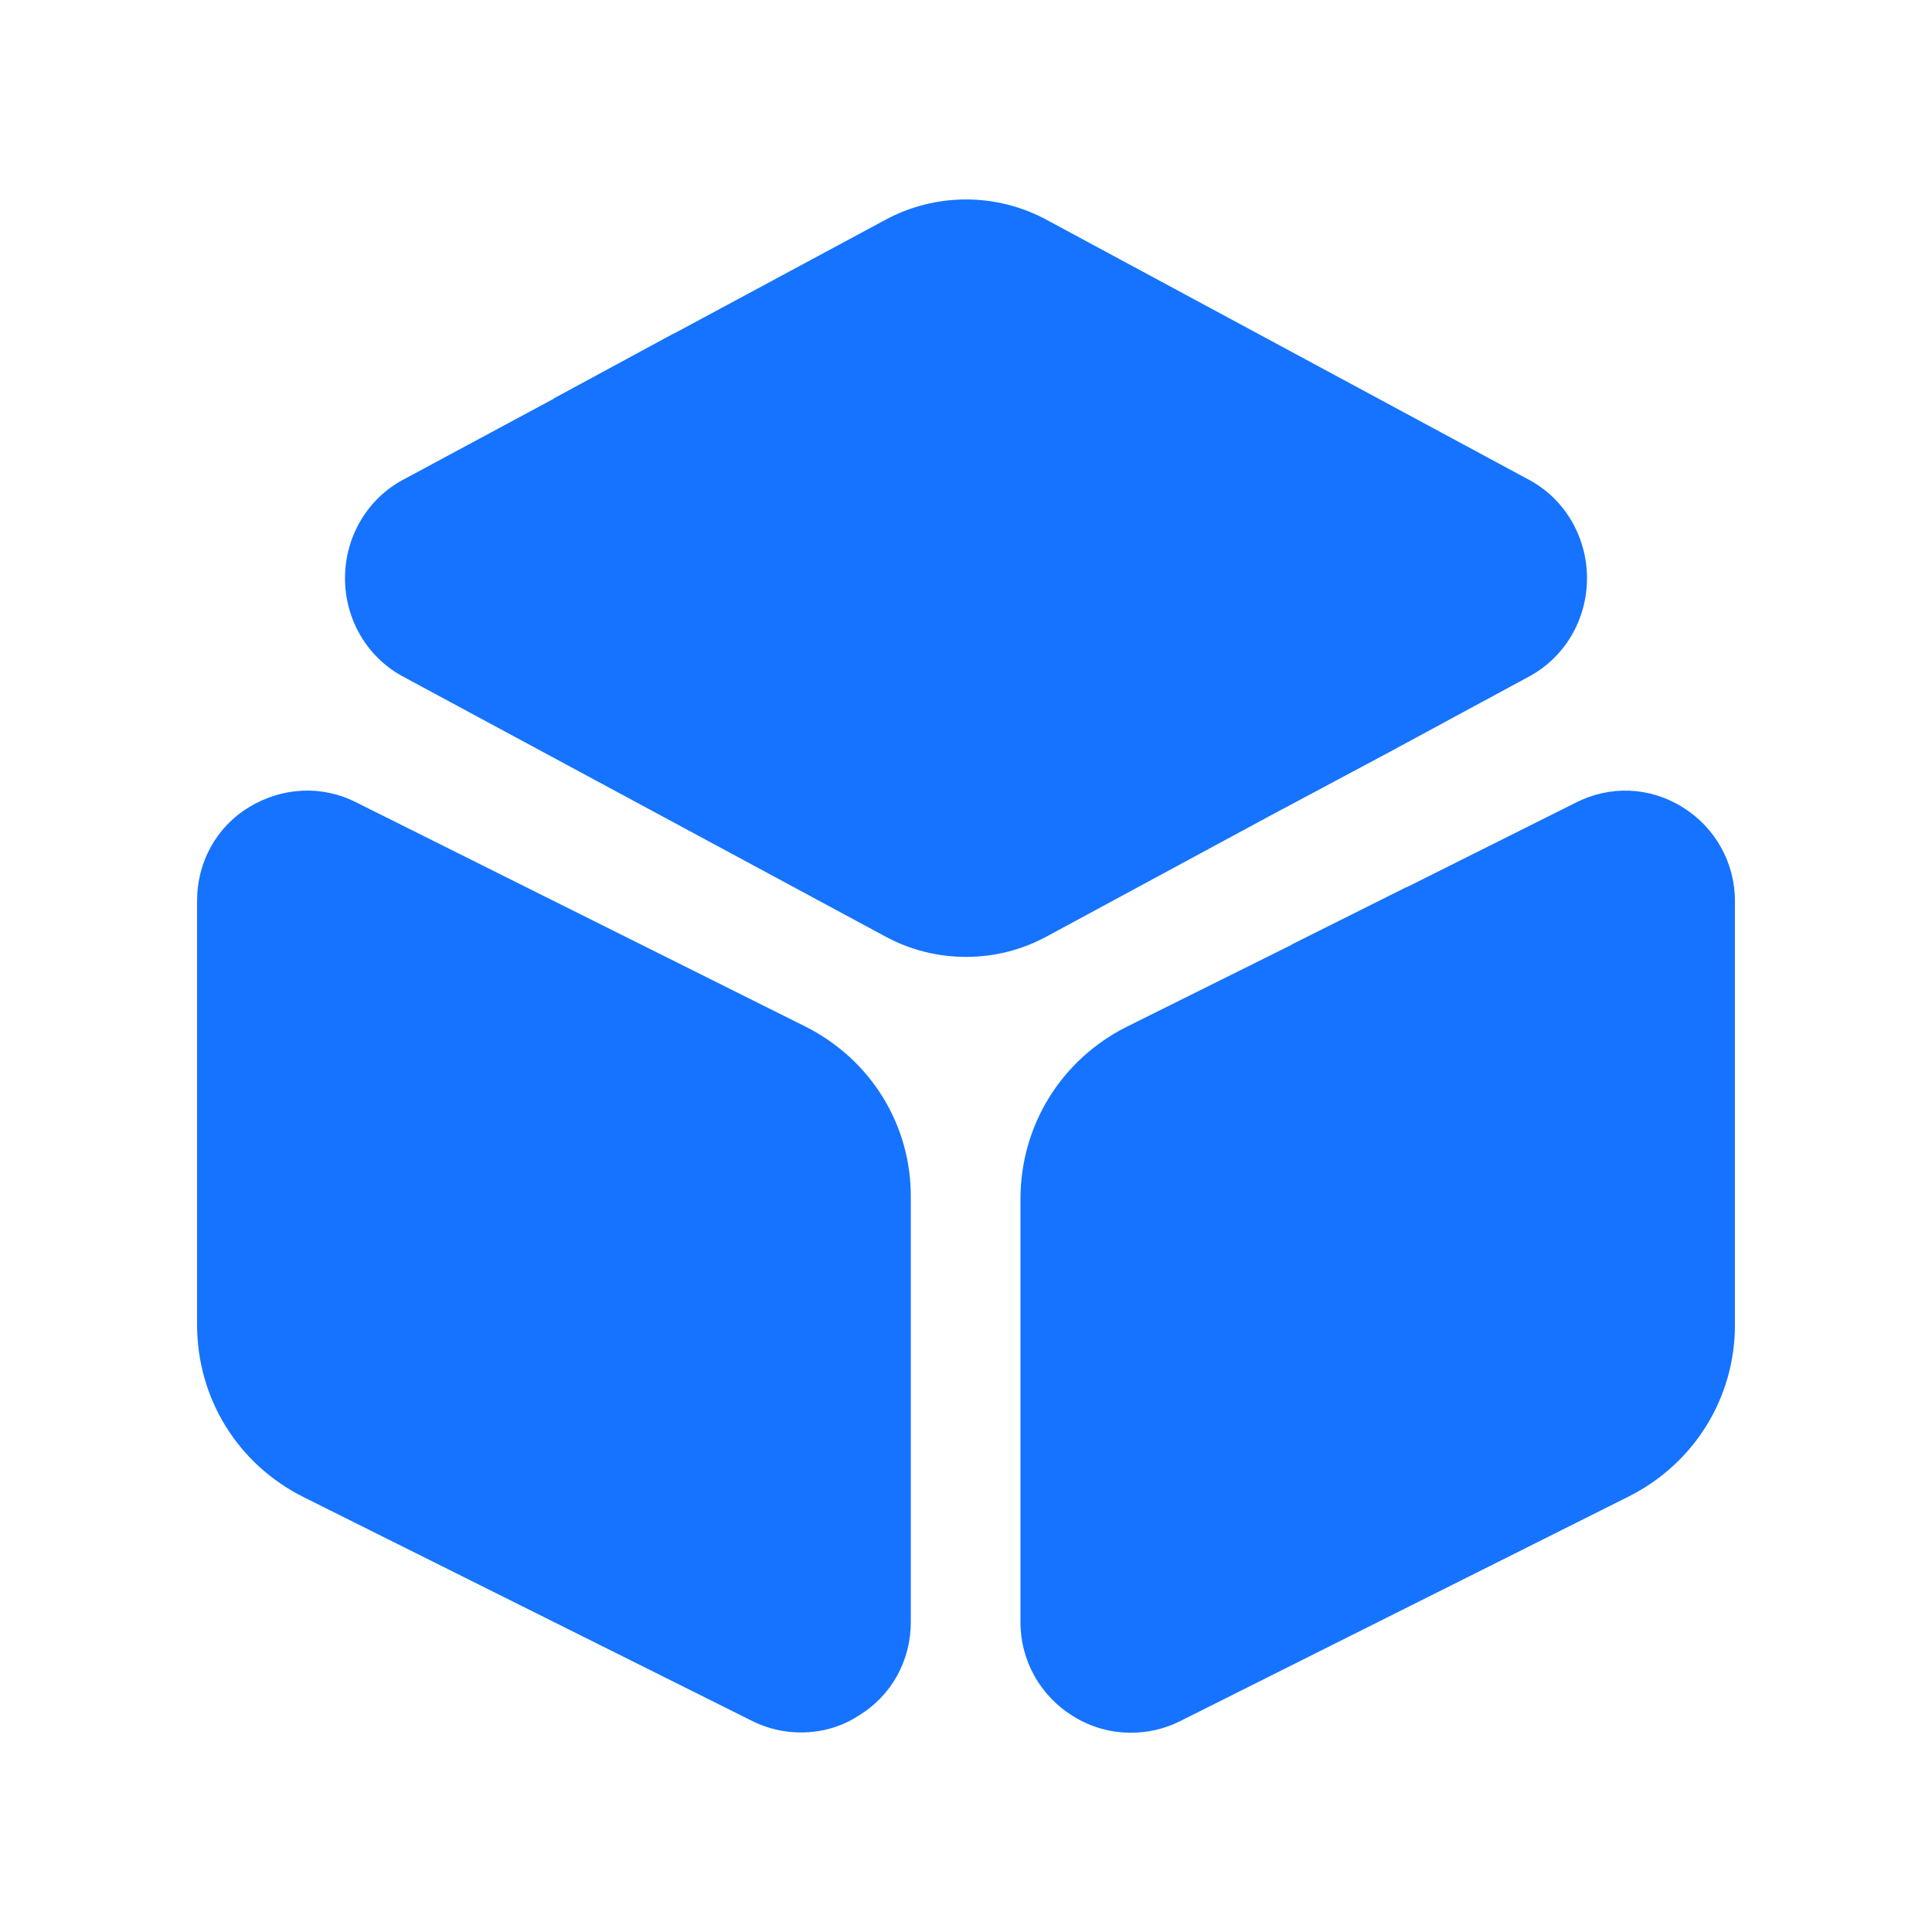 <svg width="21" height="21" viewBox="0 0 21 21" fill="none" xmlns="http://www.w3.org/2000/svg">
<path d="M17.25 6.285C17.25 6.735 17.008 7.143 16.625 7.351L15.175 8.135L13.942 8.793L11.383 10.176C11.108 10.326 10.808 10.401 10.5 10.401C10.192 10.401 9.892 10.326 9.617 10.176L4.375 7.351C3.992 7.143 3.75 6.735 3.75 6.285C3.75 5.835 3.992 5.426 4.375 5.218L6.017 4.335L7.325 3.626L9.617 2.393C10.167 2.093 10.833 2.093 11.383 2.393L16.625 5.218C17.008 5.426 17.25 5.835 17.25 6.285Z" fill="#1573FF"/>
<path d="M8.75 11.156L3.875 8.723C3.5 8.531 3.067 8.556 2.708 8.773C2.35 8.99 2.142 9.373 2.142 9.79V14.398C2.142 15.198 2.583 15.915 3.3 16.273L8.175 18.706C8.342 18.79 8.525 18.831 8.708 18.831C8.925 18.831 9.142 18.773 9.333 18.648C9.692 18.431 9.9 18.048 9.9 17.631V13.023C9.908 12.232 9.467 11.515 8.75 11.156Z" fill="#1573FF"/>
<path d="M18.858 9.793V14.401C18.858 15.193 18.417 15.909 17.7 16.268L12.825 18.709C12.659 18.793 12.475 18.834 12.292 18.834C12.075 18.834 11.858 18.776 11.659 18.651C11.309 18.434 11.092 18.051 11.092 17.634V13.034C11.092 12.234 11.534 11.518 12.25 11.159L14.042 10.268L15.292 9.643L17.125 8.726C17.5 8.534 17.933 8.551 18.292 8.776C18.642 8.993 18.858 9.376 18.858 9.793Z" fill="#1573FF"/>
<path d="M15.175 8.133L13.942 8.792L6.017 4.333L7.325 3.625L14.975 7.942C15.058 7.992 15.125 8.058 15.175 8.133Z" fill="#1573FF"/>
<path d="M15.292 9.641V11.532C15.292 11.874 15.009 12.157 14.667 12.157C14.325 12.157 14.042 11.874 14.042 11.532V10.266L15.292 9.641Z" fill="#1573FF"/>
</svg>
